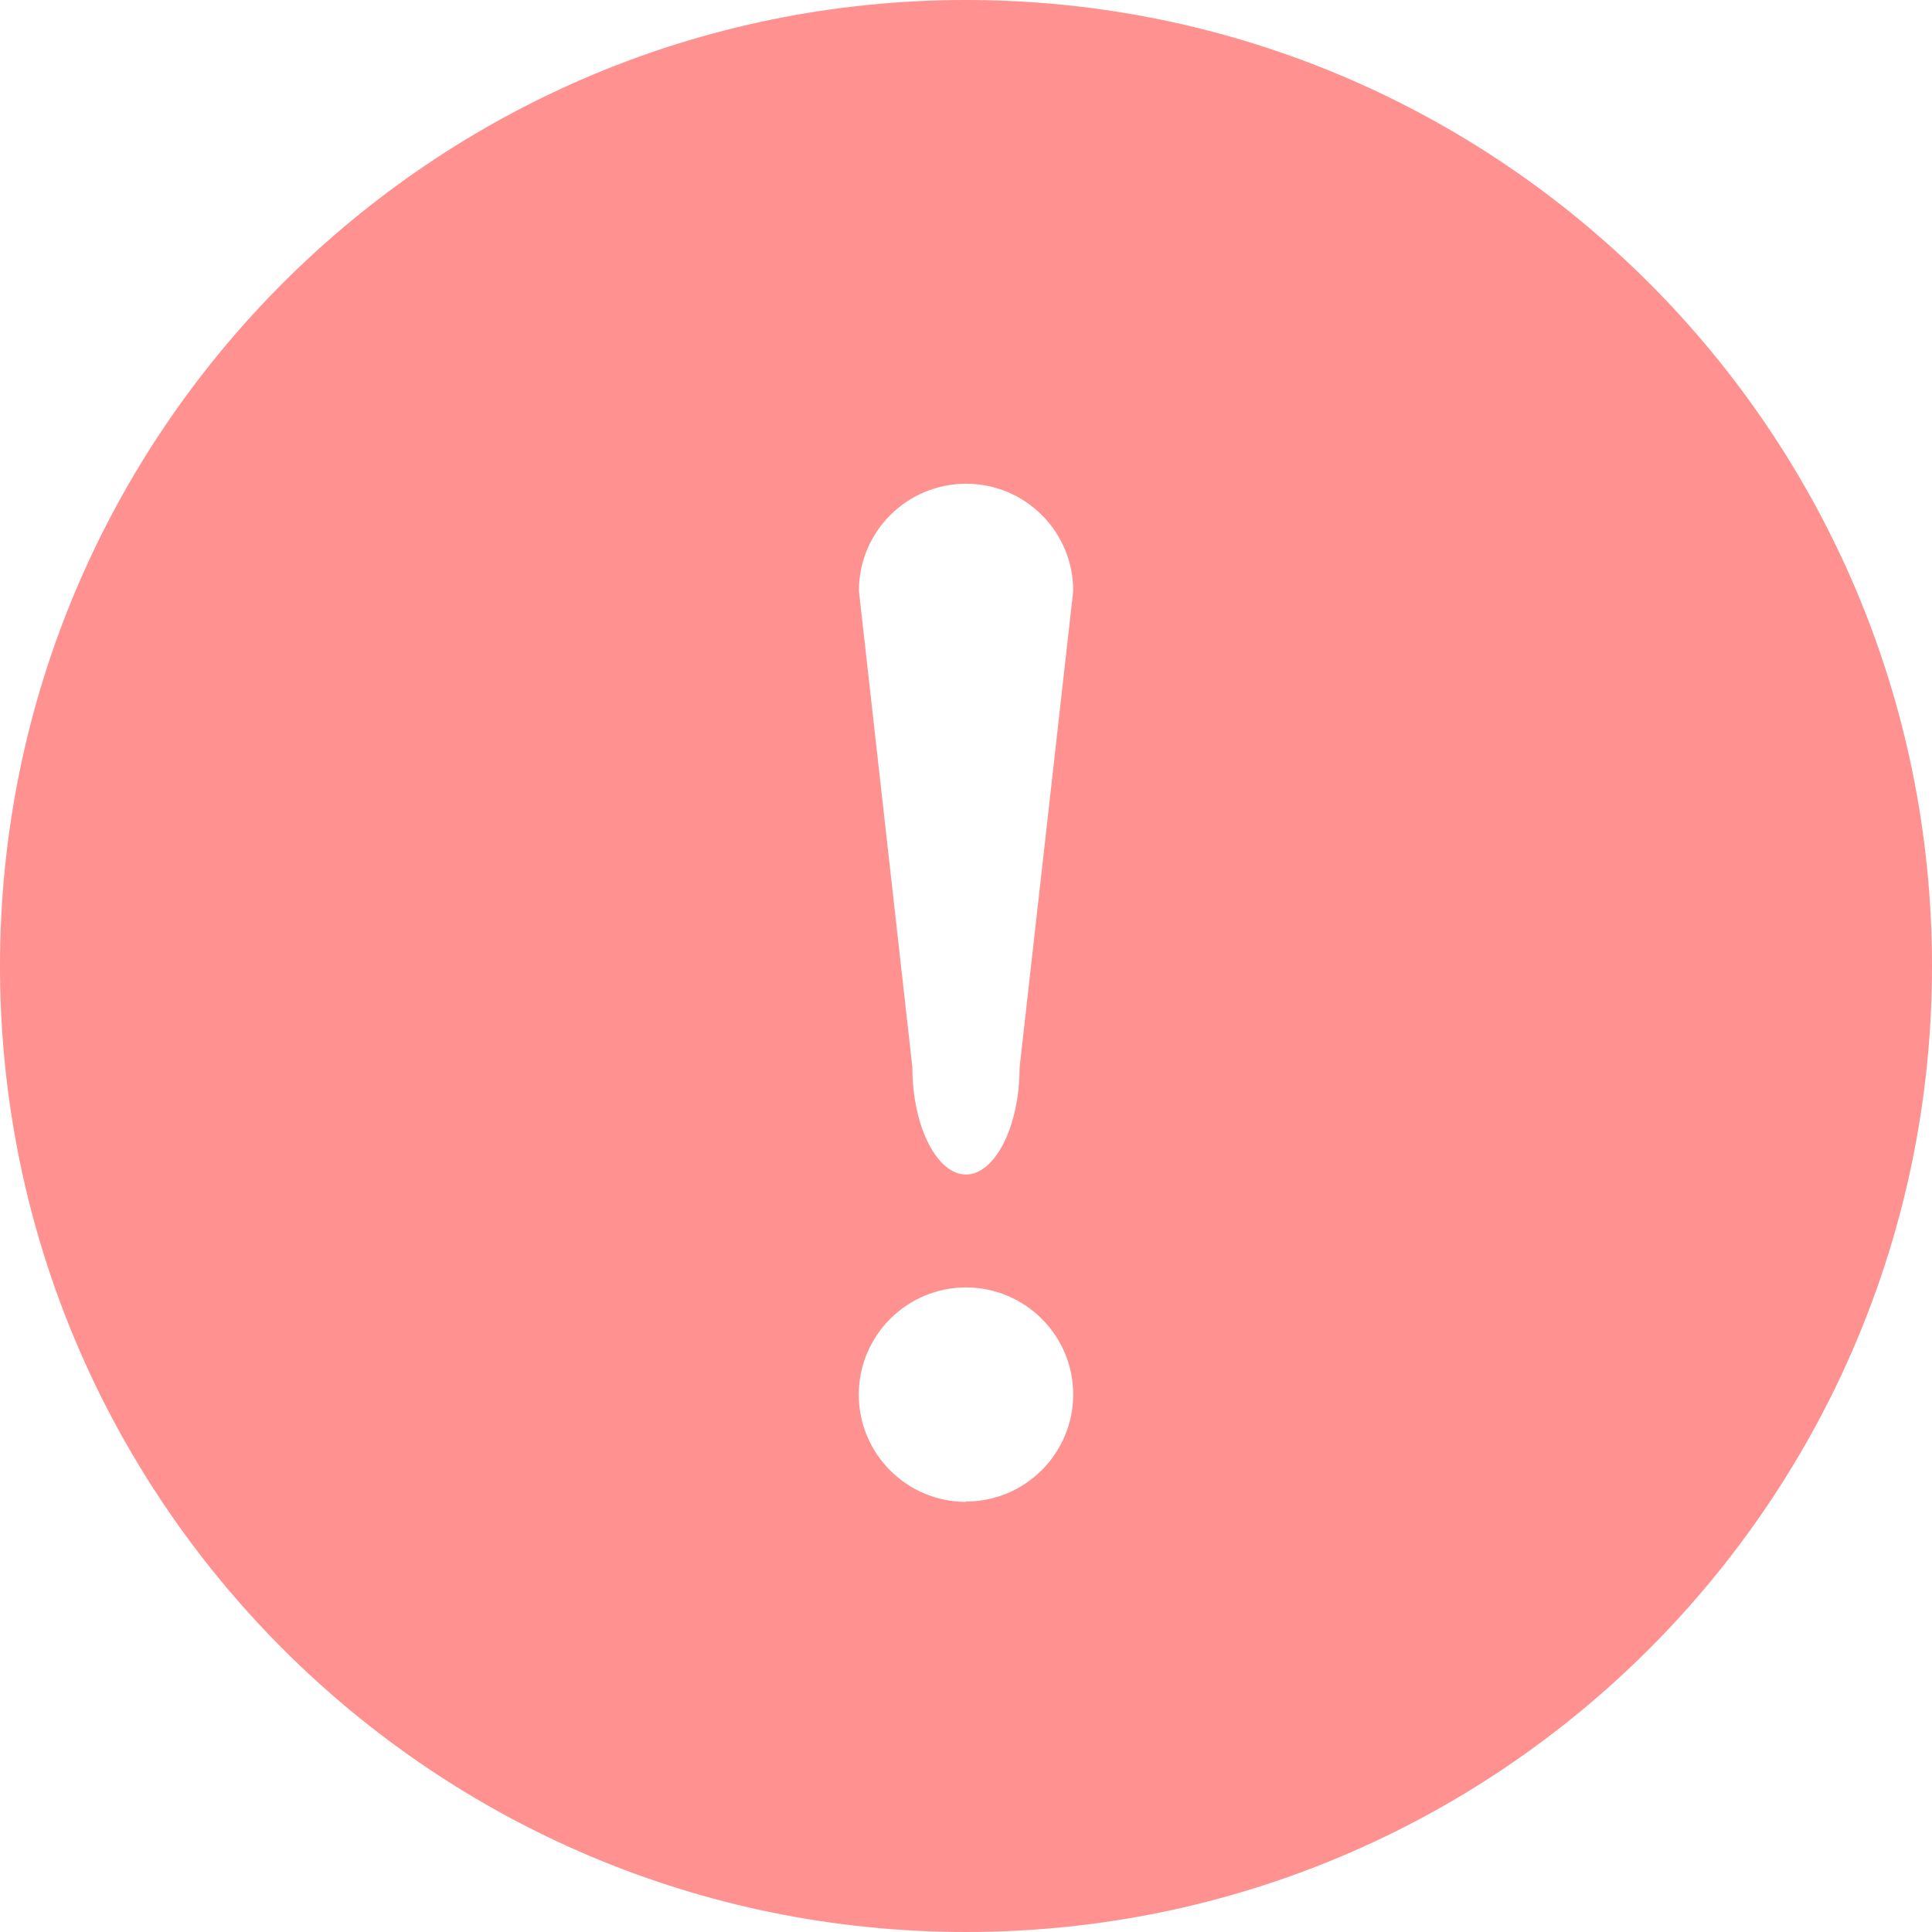 <?xml version="1.0" encoding="UTF-8"?>
<svg width="16px" height="16px" viewBox="0 0 16 16" version="1.1" xmlns="http://www.w3.org/2000/svg" xmlns:xlink="http://www.w3.org/1999/xlink">
    <title>注意</title>
    <g id="pc" stroke="none" stroke-width="1" fill="none" fill-rule="evenodd">
        <g id="PC" transform="translate(-385, -9)" fill="#FF9191" fill-rule="nonzero">
            <g id="注意" transform="translate(385, 9)">
                <path d="M8,0 L8,0 C3.582,0 0,3.582 0,8 C0,12.418 3.582,16 8,16 C12.418,16 16,12.418 16,8 L16,8 C16,3.582 12.418,0 8,0 L8,0 Z M8,12.438 L8,12.438 C7.51,12.438 7.112,12.04 7.112,11.55 C7.112,11.06 7.51,10.662 8,10.662 C8.49,10.662 8.888,11.06 8.888,11.55 C8.888,11.55 8.888,11.55 8.888,11.55 L8.888,11.55 C8.886,12.039 8.489,12.435 8,12.435 L8,12.438 Z M8.444,8.84 C8.444,9.331 8.239,9.727 8,9.727 C7.761,9.727 7.556,9.332 7.556,8.84 L7.113,4.893 L7.113,4.893 C7.113,4.403 7.51,4.006 8.001,4.006 C8.491,4.006 8.888,4.403 8.888,4.893 C8.888,4.893 8.888,4.893 8.888,4.894 L8.444,8.84 Z" id="形状"></path>
            </g>
        </g>
    </g>
</svg>